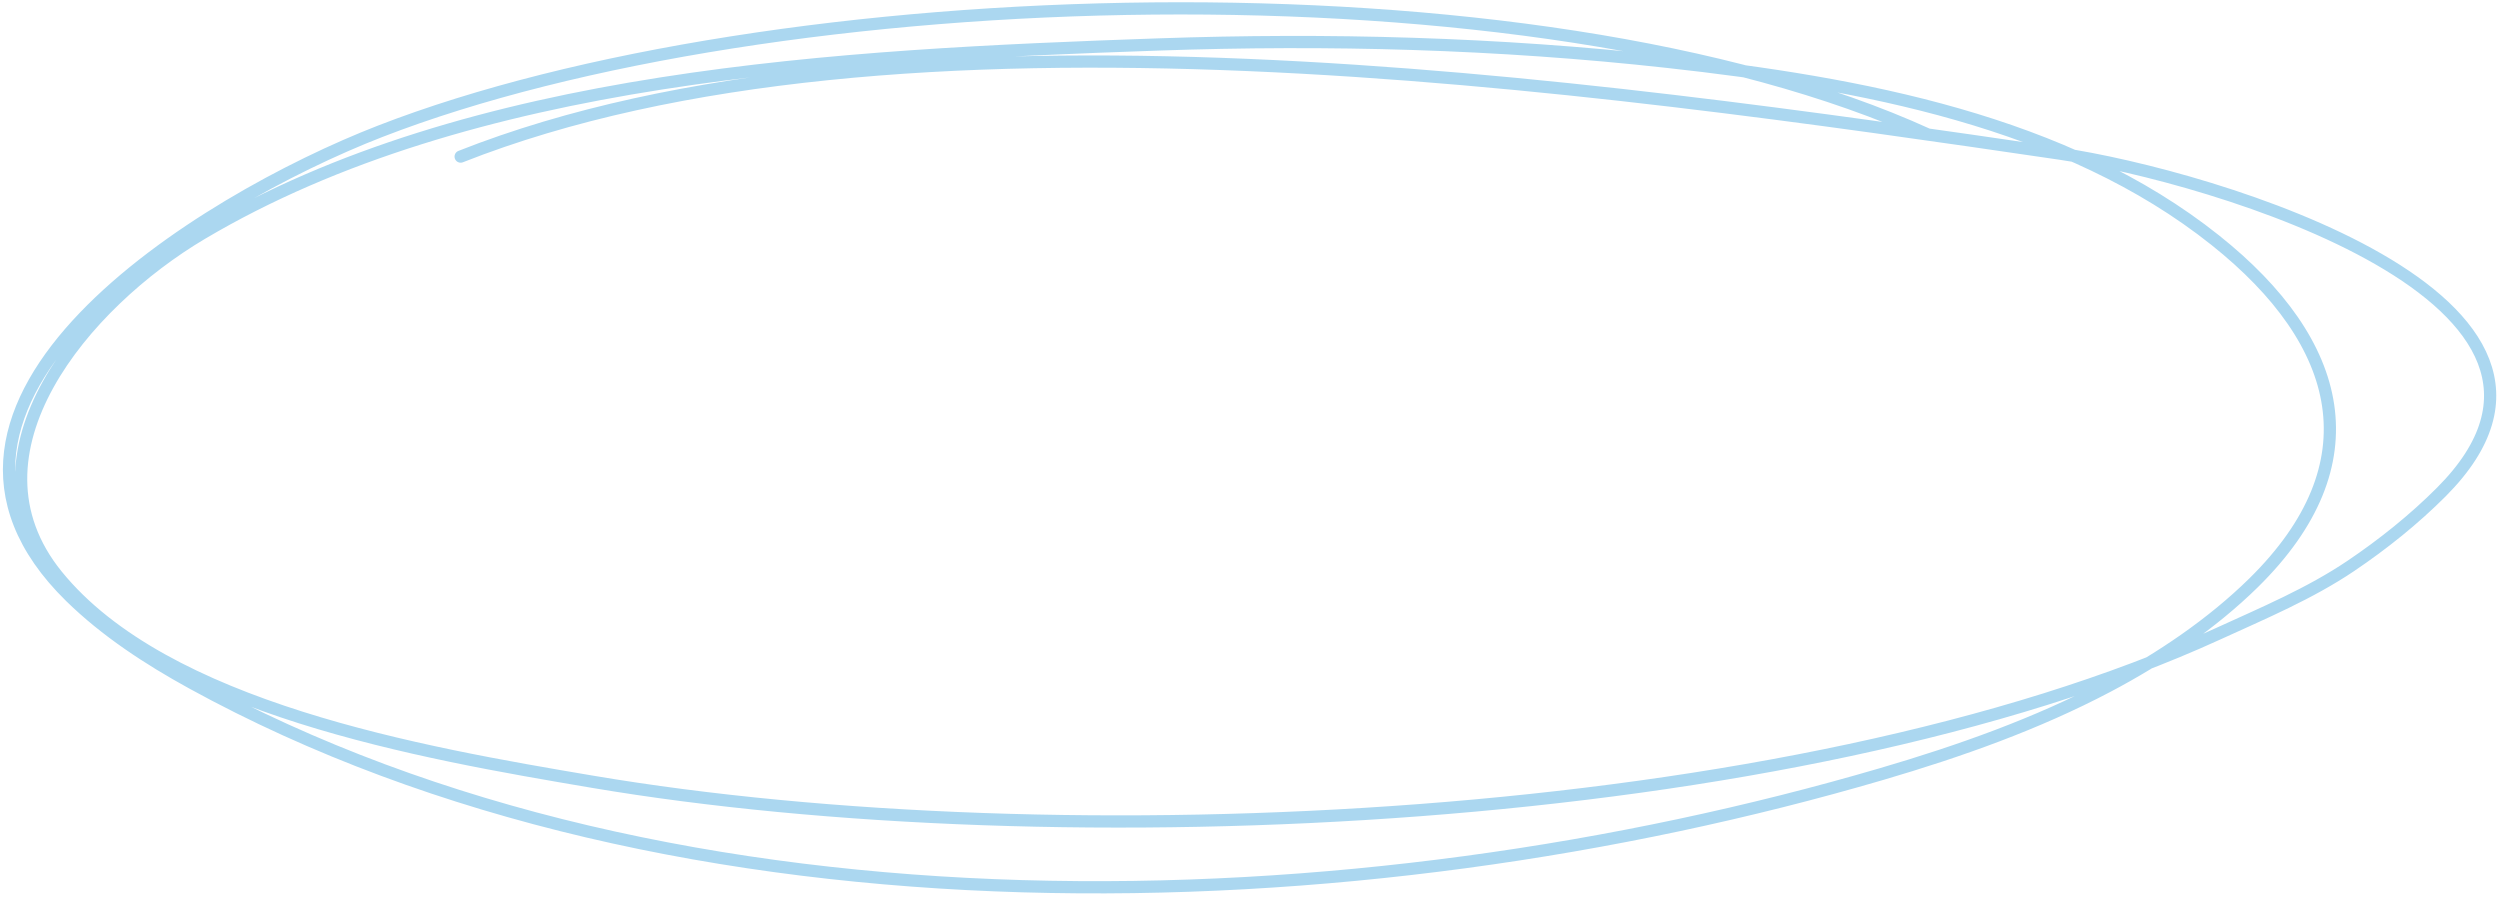 <svg width="409" height="147" viewBox="0 0 409 147" fill="none" xmlns="http://www.w3.org/2000/svg">
<path d="M315.378 21.998C250.831 -7.4 126.285 -3.388 62.193 21.481C33.004 32.808 -20.907 65.844 11.53 97.625C17.251 103.23 24.221 107.801 31.438 111.764C110.861 155.38 222.093 151.784 307.842 126.632C320.631 122.881 333.221 118.41 344.818 112.293C353.492 107.718 361.886 102.032 368.663 95.374C388.499 75.883 383.494 56.091 362.42 39.298C337.985 19.828 304.426 13.61 272.745 10.11C245.042 7.05 217.356 6.304 189.493 7.275C137.238 9.096 77.011 12.156 33.01 38.226C13.791 49.613 -6.943 74.089 9.319 94.133C26.941 115.854 68.804 123.143 96.962 127.9C172.924 140.733 293.299 135.491 362.799 103.723C370.294 100.297 377.884 97.109 384.599 92.582C389.905 89.004 394.989 84.919 399.407 80.489C430.711 49.098 361.499 28.73 337.065 25.143C260.197 13.86 146.427 -2.444 75.363 25.618" stroke="#ABD7F0" stroke-width="2" stroke-miterlimit="1.5" stroke-linecap="round" stroke-linejoin="round"/>
</svg>
